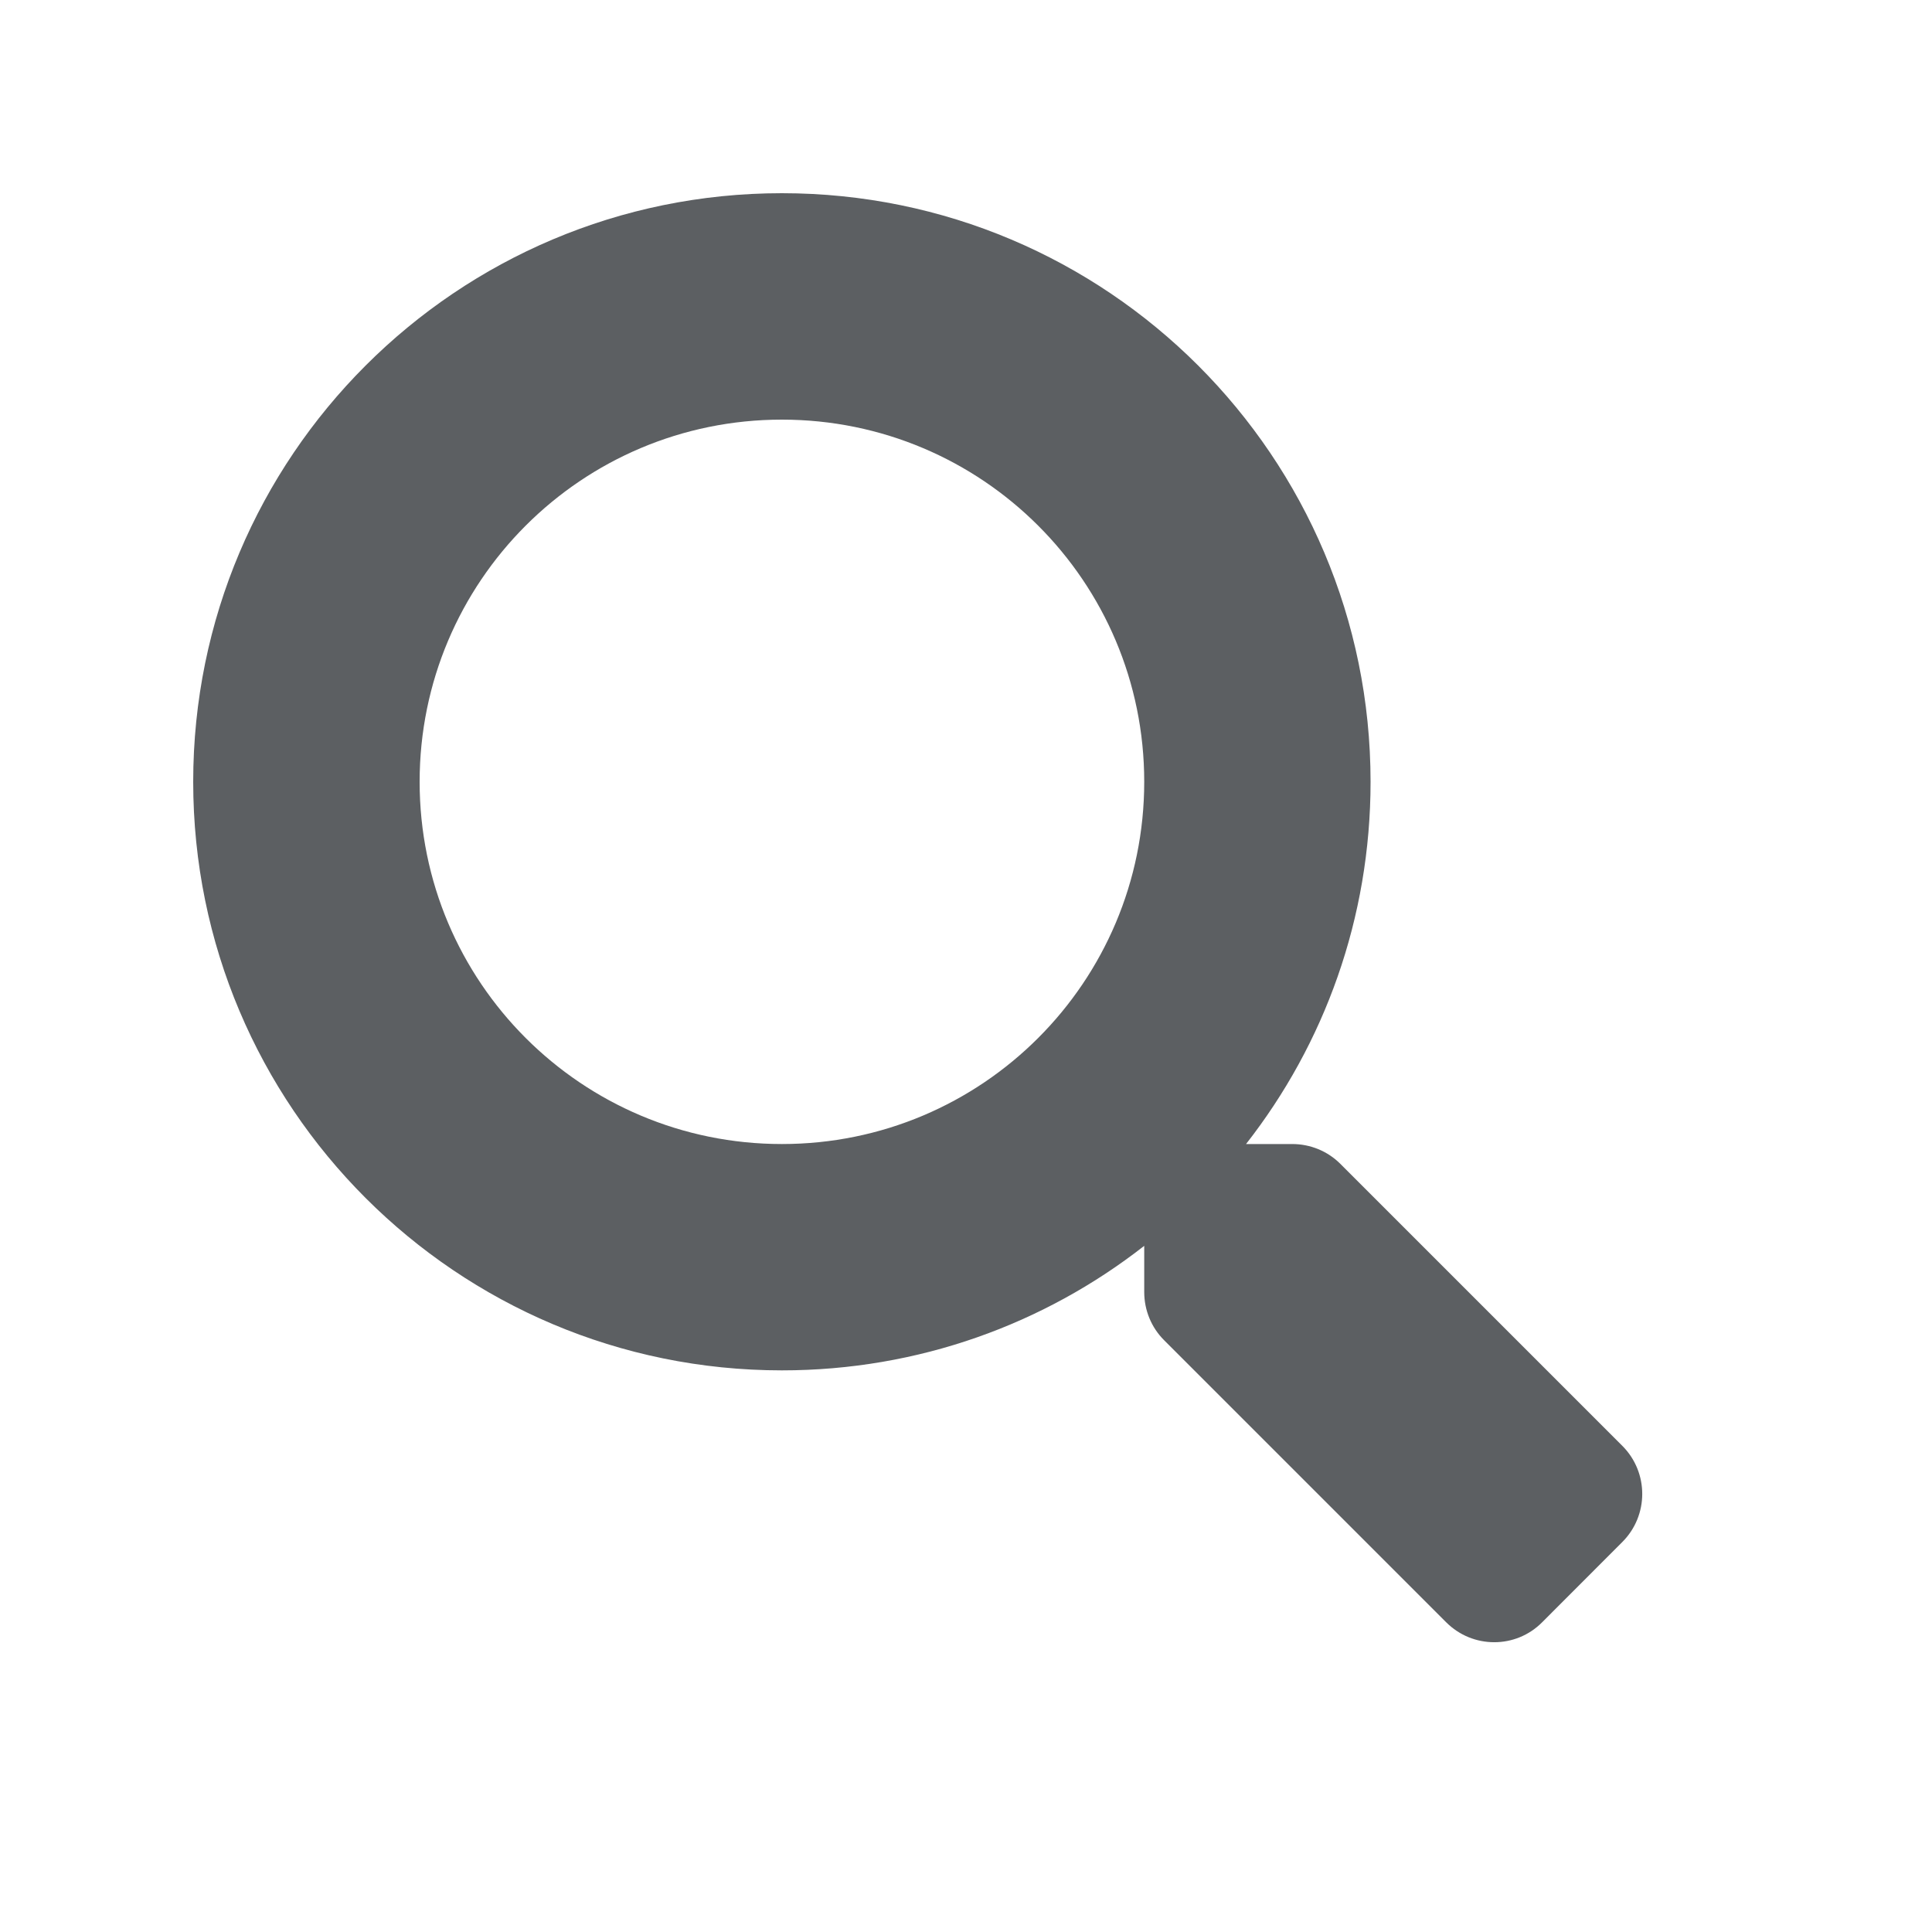 <svg width="20" height="20" viewBox="0 0 20 20" fill="none" xmlns="http://www.w3.org/2000/svg">
<path d="M16.796 14.969L13.875 12.048C13.743 11.916 13.564 11.843 13.377 11.843H12.899C13.708 10.809 14.188 9.508 14.188 8.093C14.188 4.727 11.461 2 8.094 2C4.728 2 2 4.727 2 8.093C2 11.459 4.728 14.186 8.094 14.186C9.509 14.186 10.81 13.706 11.845 12.897V13.375C11.845 13.562 11.918 13.741 12.05 13.873L14.971 16.794C15.246 17.069 15.691 17.069 15.964 16.794L16.793 15.964C17.069 15.689 17.069 15.244 16.796 14.969ZM8.094 11.843C6.023 11.843 4.344 10.167 4.344 8.093C4.344 6.022 6.02 4.344 8.094 4.344C10.166 4.344 11.845 6.019 11.845 8.093C11.845 10.164 10.169 11.843 8.094 11.843Z" fill="#5C5F62"/>
</svg>
